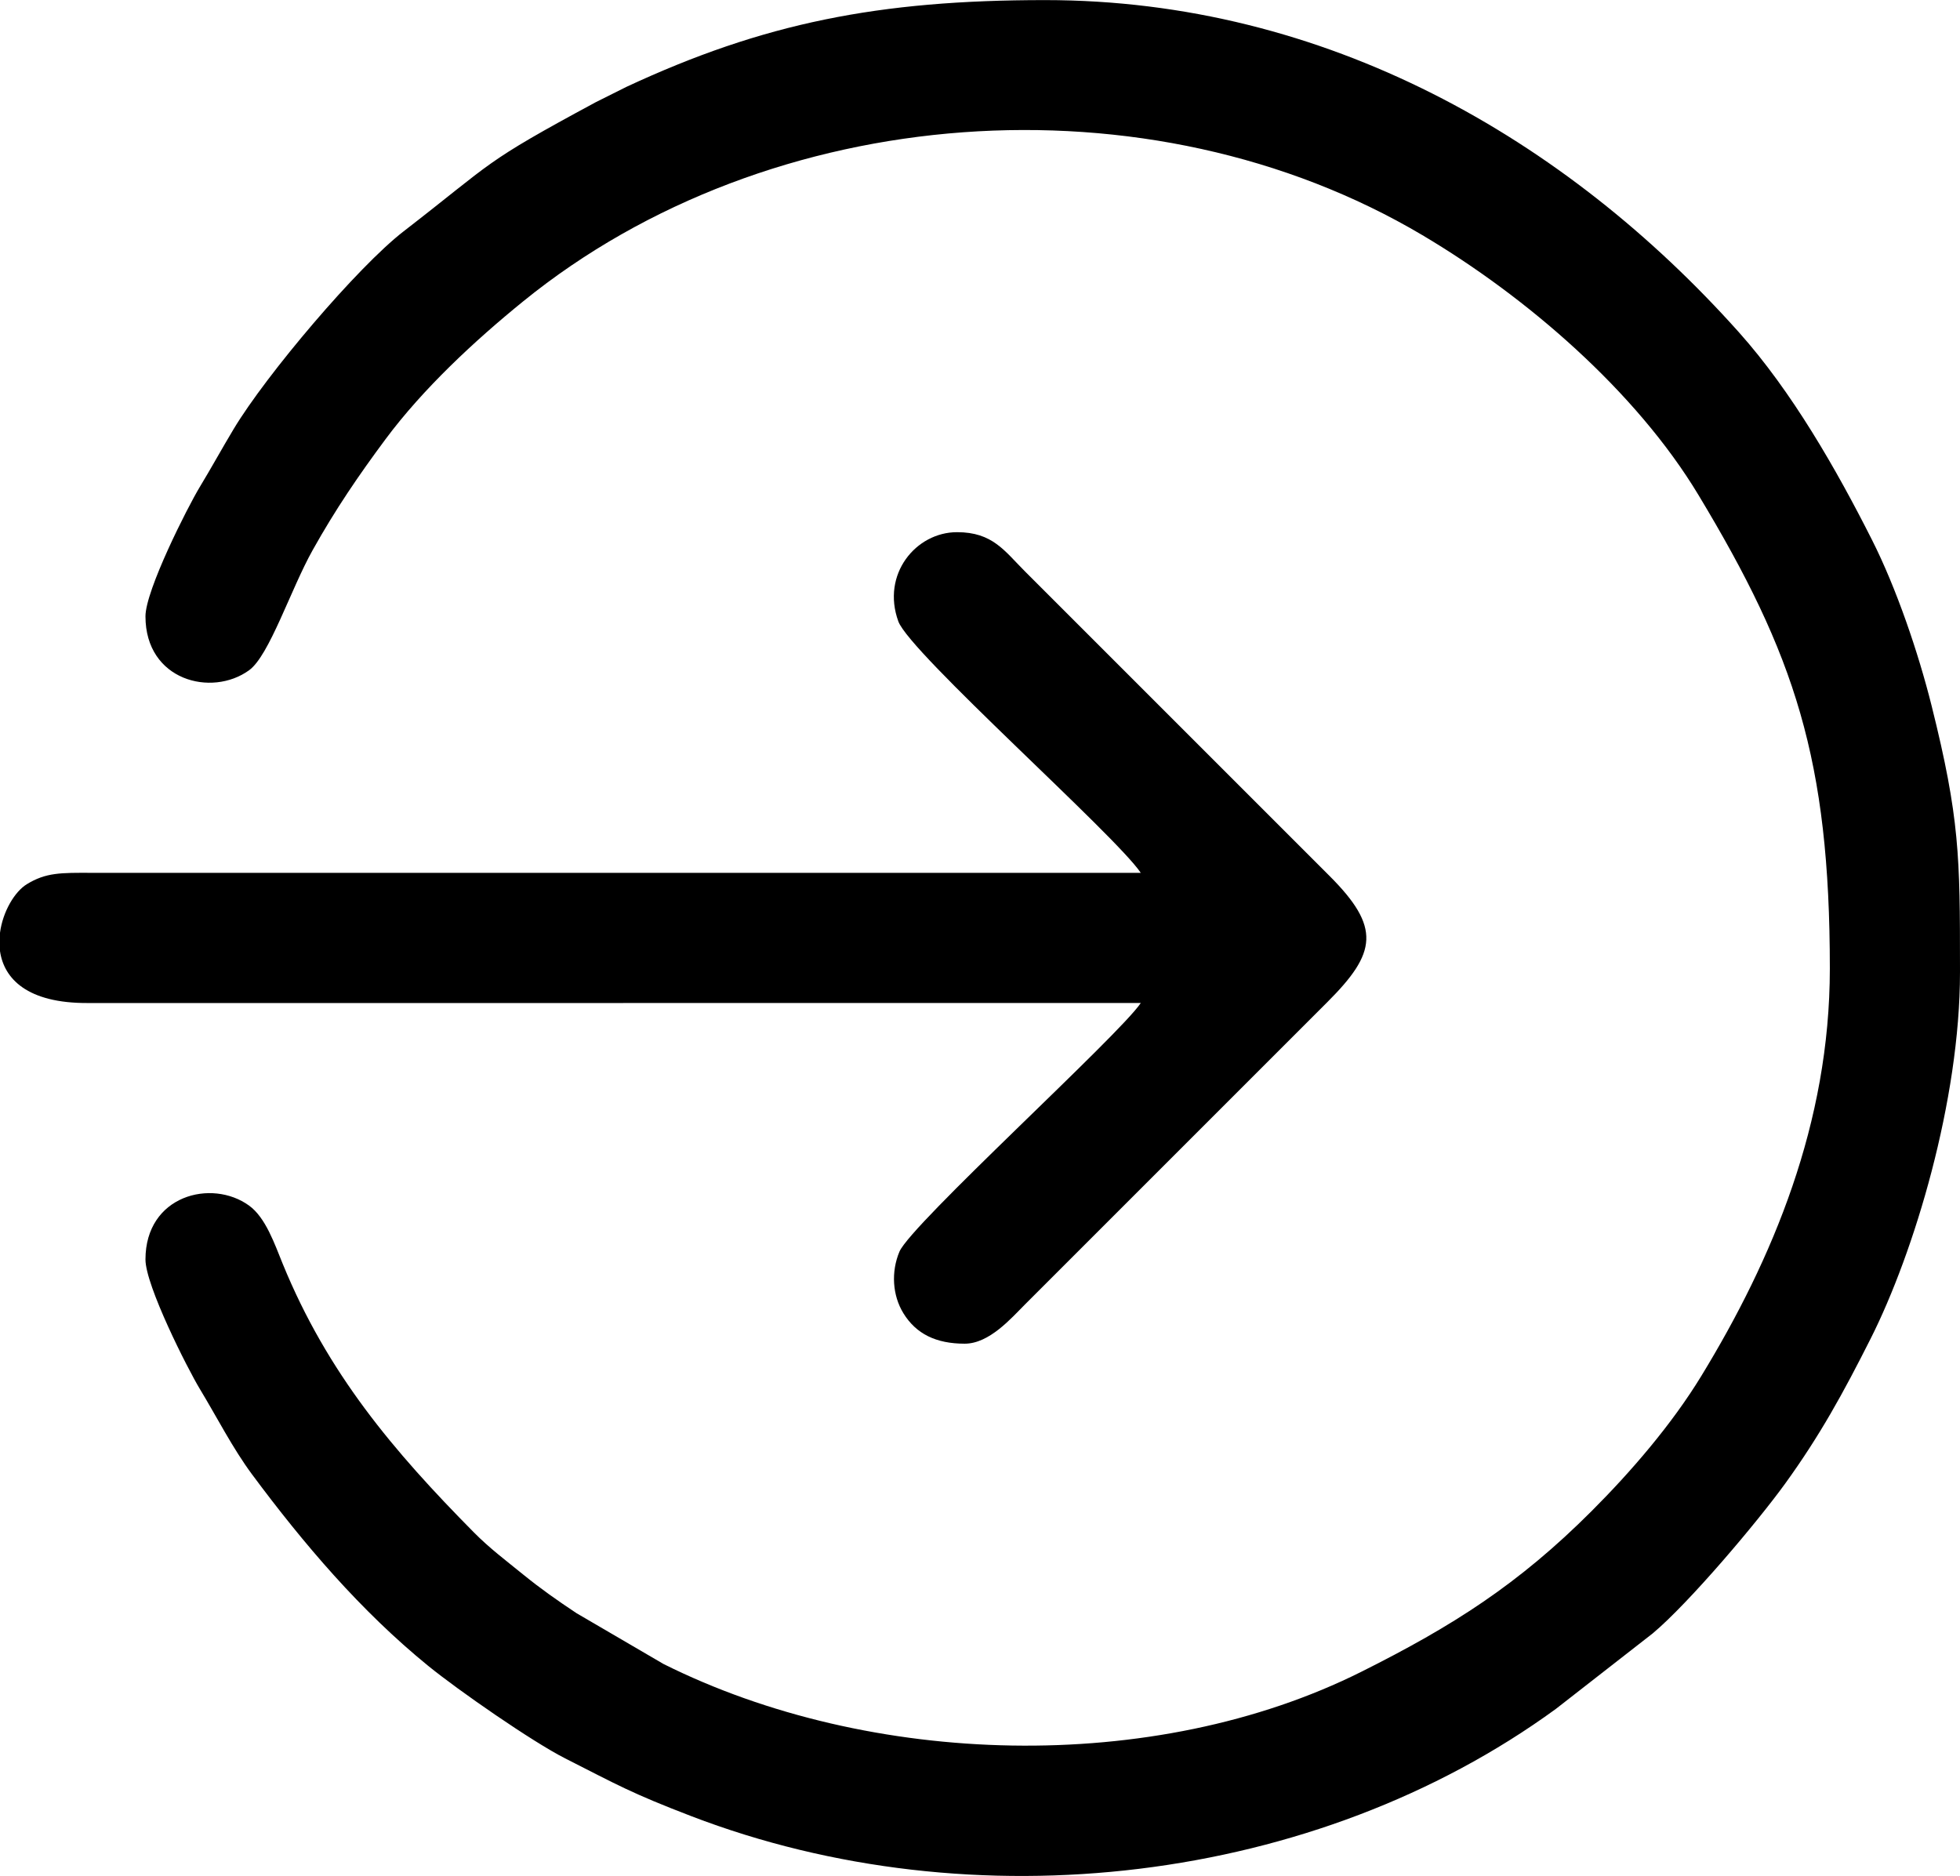 <?xml version="1.0" encoding="UTF-8"?>
<!DOCTYPE svg PUBLIC "-//W3C//DTD SVG 1.1//EN" "http://www.w3.org/Graphics/SVG/1.1/DTD/svg11.dtd">
<!-- Creator: CorelDRAW 2021 (64-Bit) -->
<svg xmlns="http://www.w3.org/2000/svg" xml:space="preserve" width="6.805in" height="6.514in" version="1.1" style="shape-rendering:geometricPrecision; text-rendering:geometricPrecision; image-rendering:optimizeQuality; fill-rule:evenodd; clip-rule:evenodd"
viewBox="0 0 8298.92 7943.24"
 xmlns:xlink="http://www.w3.org/1999/xlink"
 xmlns:xodm="http://www.corel.com/coreldraw/odm/2003">
 <defs>
  <style type="text/css">
   <![CDATA[
    .fil0 {fill:black}
   ]]>
  </style>
 </defs>
 <g id="Layer_x0020_1">
  <g id="_1390516645248">
   <path class="fil0" d="M615.94 2609.62c0,271.26 279.94,343.25 438.79,228.08 85.72,-62.14 175.5,-341.3 269.2,-508.83 96.35,-172.24 194.26,-315.84 308.47,-469.55 158.6,-213.43 376.79,-416.45 583.11,-583.92 1046.14,-849.21 2650.22,-965.96 3807.39,-279.89 440.36,261.09 904.19,660.89 1168.83,1100.41 407.3,676.42 556.08,1119.14 556.08,2004.91 0,655.45 -242.43,1230.51 -544.14,1725.1 -125.34,205.47 -297.48,405.1 -464.86,572.5 -310.5,310.54 -588.26,486.63 -973.68,679.61 -880.23,440.74 -2082.16,404.36 -2955.76,-32.46l-368.38 -215.14c-81.41,-54.18 -151.26,-103.11 -225.52,-163.49 -75.45,-61.34 -142.48,-111.3 -209.7,-179.31 -339.69,-343.68 -618.85,-672.38 -808.65,-1136.41 -34.14,-83.47 -71.98,-195.58 -142.39,-246.63 -158.86,-115.16 -438.79,-43.18 -438.79,228.08 0,110.53 177.91,461.76 230.02,548 72.59,120.14 139.91,252.5 221.35,362.17 218.67,294.45 460.1,578.01 745.56,810.49 127.75,104.04 441.39,321.64 580.39,392.13 221.04,112.1 278.36,146.42 533.64,244.39 1193.96,458.2 2642.85,287.86 3660.72,-453.91l409.81 -319.59c154.04,-128.8 444.54,-472.87 562.76,-636.7 146.25,-202.69 243.76,-380.28 360.55,-611.97 184.66,-366.33 378.17,-1008.43 378.17,-1550.67l0 -22.44c-0.01,-466.51 -1.44,-631.49 -119.96,-1105.68 -56.62,-226.54 -149.5,-498.98 -252.78,-703.54 -150.74,-298.53 -338.66,-627.32 -563.58,-879.01 -732.53,-819.7 -1748.43,-1406.37 -2937.58,-1406.37 -705.58,0 -1192.84,97.45 -1772.3,367.27l-129.66 64.85c-484.82,261.25 -426.08,247 -814.29,547.25 -194.92,150.75 -581,606.43 -719.29,836.75 -49.55,82.52 -92.36,160.86 -143.51,245.5 -52.12,86.24 -230.02,437.47 -230.02,548z"/>
   <path class="fil0" d="M4830.23 3695.61l-4441.27 -0.05c-131.12,-0.52 -194.54,-1.74 -275.79,48.39 -50.89,31.4 -101.21,115.04 -113.17,205.29l0 77.76c16.67,115.91 114.27,221.3 372.69,219.82l4457.54 -0.11c-91.86,137.17 -973.26,937.11 -1021.94,1053 -35.75,85.11 -29.68,184.85 16.59,260.29 54.01,88.07 138.71,129.29 259.74,129.29 104.43,0 197.43,-108.24 255.29,-166.14l1280.5 -1280.49c208.74,-208.58 227.67,-315.71 8.1,-534.9l-1288.6 -1288.6c-86.97,-87.03 -137.01,-166.14 -287.71,-166.14 -173.86,0 -321.26,177.95 -248.53,377.77 48.62,133.58 919.74,905.3 1026.55,1064.81z"/>
  </g>
 </g>
</svg>
